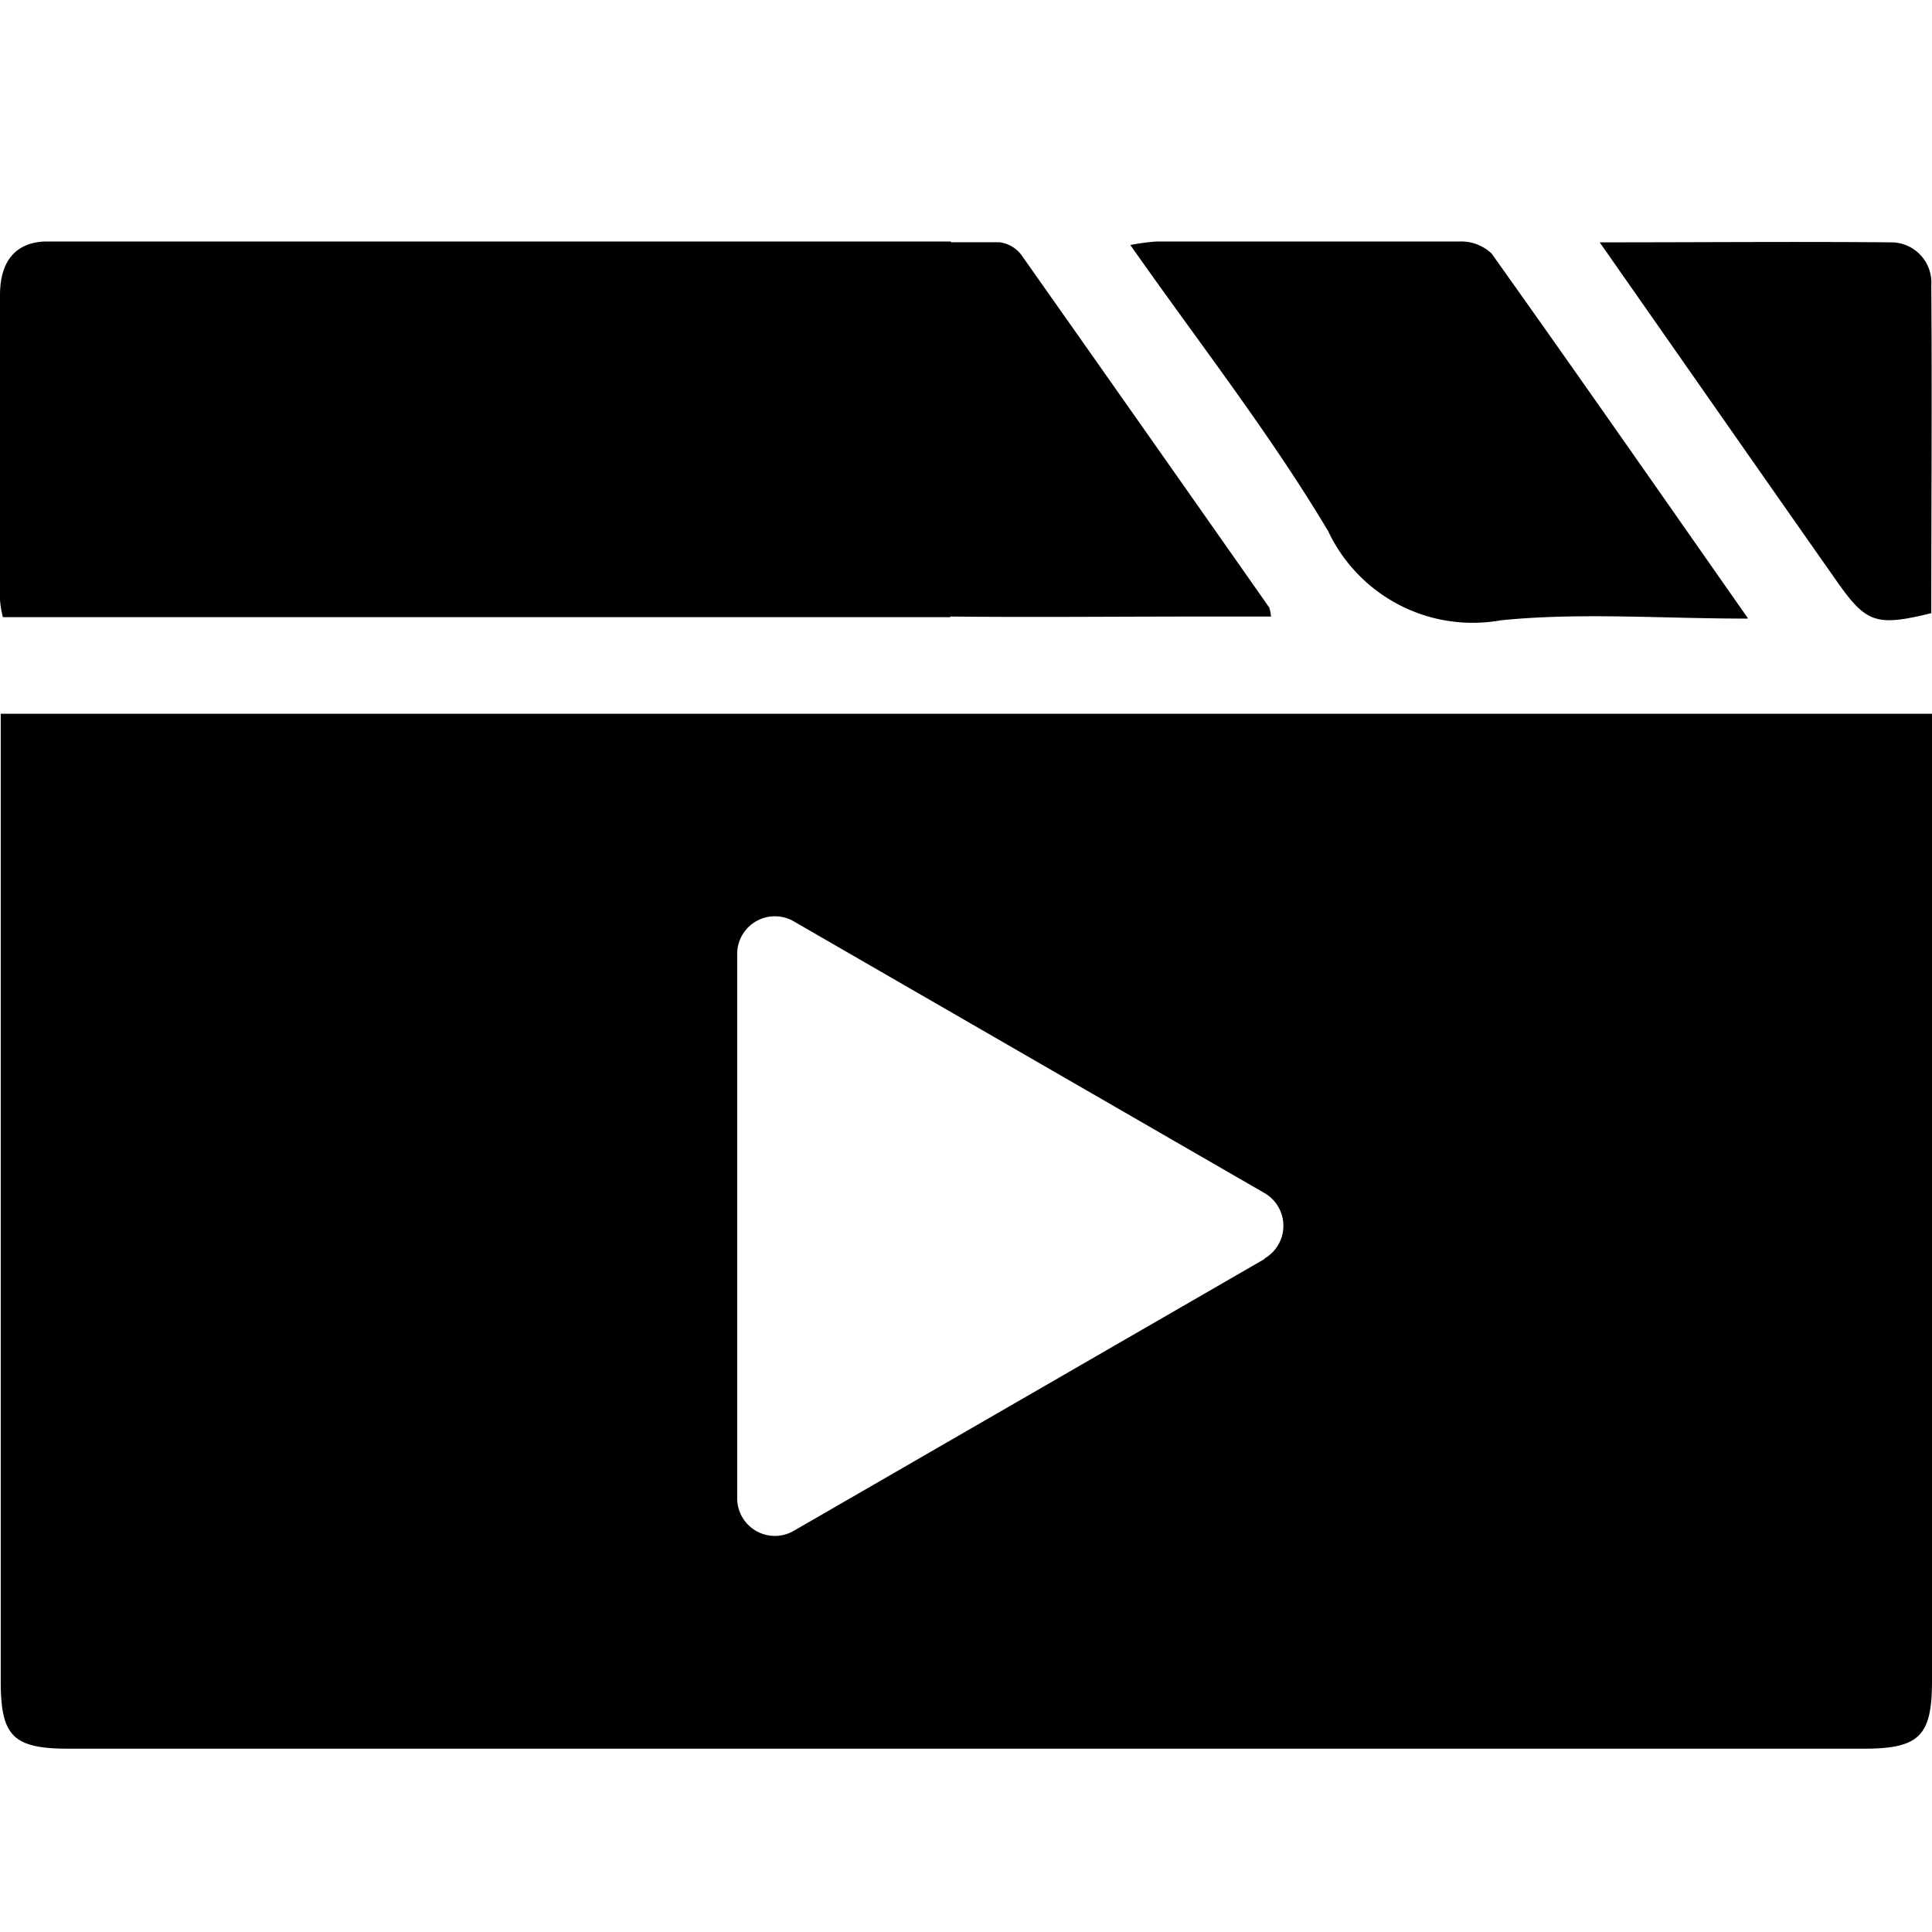 <svg id="icon-video" xmlns="http://www.w3.org/2000/svg" width="16" height="16" viewBox="0 0 16 16">
  <rect id="Rectangle_142" data-name="Rectangle 142" width="16" height="16" transform="translate(0)" fill="#fff" opacity="0"/>
  <g id="Group_235" data-name="Group 235" transform="translate(0 2)">
    <path id="Path_40" data-name="Path 40" d="M14.474,3.123c-.722,0-1.389-.052-2.044.014A1.323,1.323,0,0,1,11,2.4C10.514,1.585,9.926.835,9.361.029A1.868,1.868,0,0,1,9.576,0c.837,0,1.675,0,2.512,0a.366.366,0,0,1,.265.1c.7.983,1.39,1.974,2.121,3.018" transform="translate(0 0)"/>
    <path id="Path_41" data-name="Path 41" d="M13.248.007c.839,0,1.623-.007,2.407,0a.333.333,0,0,1,.339.357c.007.906,0,1.812,0,2.714-.458.112-.539.083-.785-.268C14.57,1.9,13.927.977,13.248.007" transform="translate(0 0)"/>
    <path id="Path_42" data-name="Path 42" d="M10.509,3.028Q9.486,1.569,8.459.112A.268.268,0,0,0,8.275.006l-.4,0V0H.371C.128.01,0,.164,0,.445c0,.841,0,1.681,0,2.521a.8.8,0,0,0,.024.145H7.87V3.106c.681.007,1.363,0,2.044,0h.612a.347.347,0,0,0-.017-.082" transform="translate(0 0)"/>
    <path id="Path_43" data-name="Path 43" d="M.006,3.911V11.92c0,.458.1.562.564.562H15.433c.462,0,.567-.105.567-.56V3.911ZM10.473,8.426l-3.9,2.252a.312.312,0,0,1-.468-.271V5.9a.312.312,0,0,1,.468-.27l3.9,2.251a.313.313,0,0,1,0,.541" transform="translate(0 0)"/>
  </g>
</svg>
